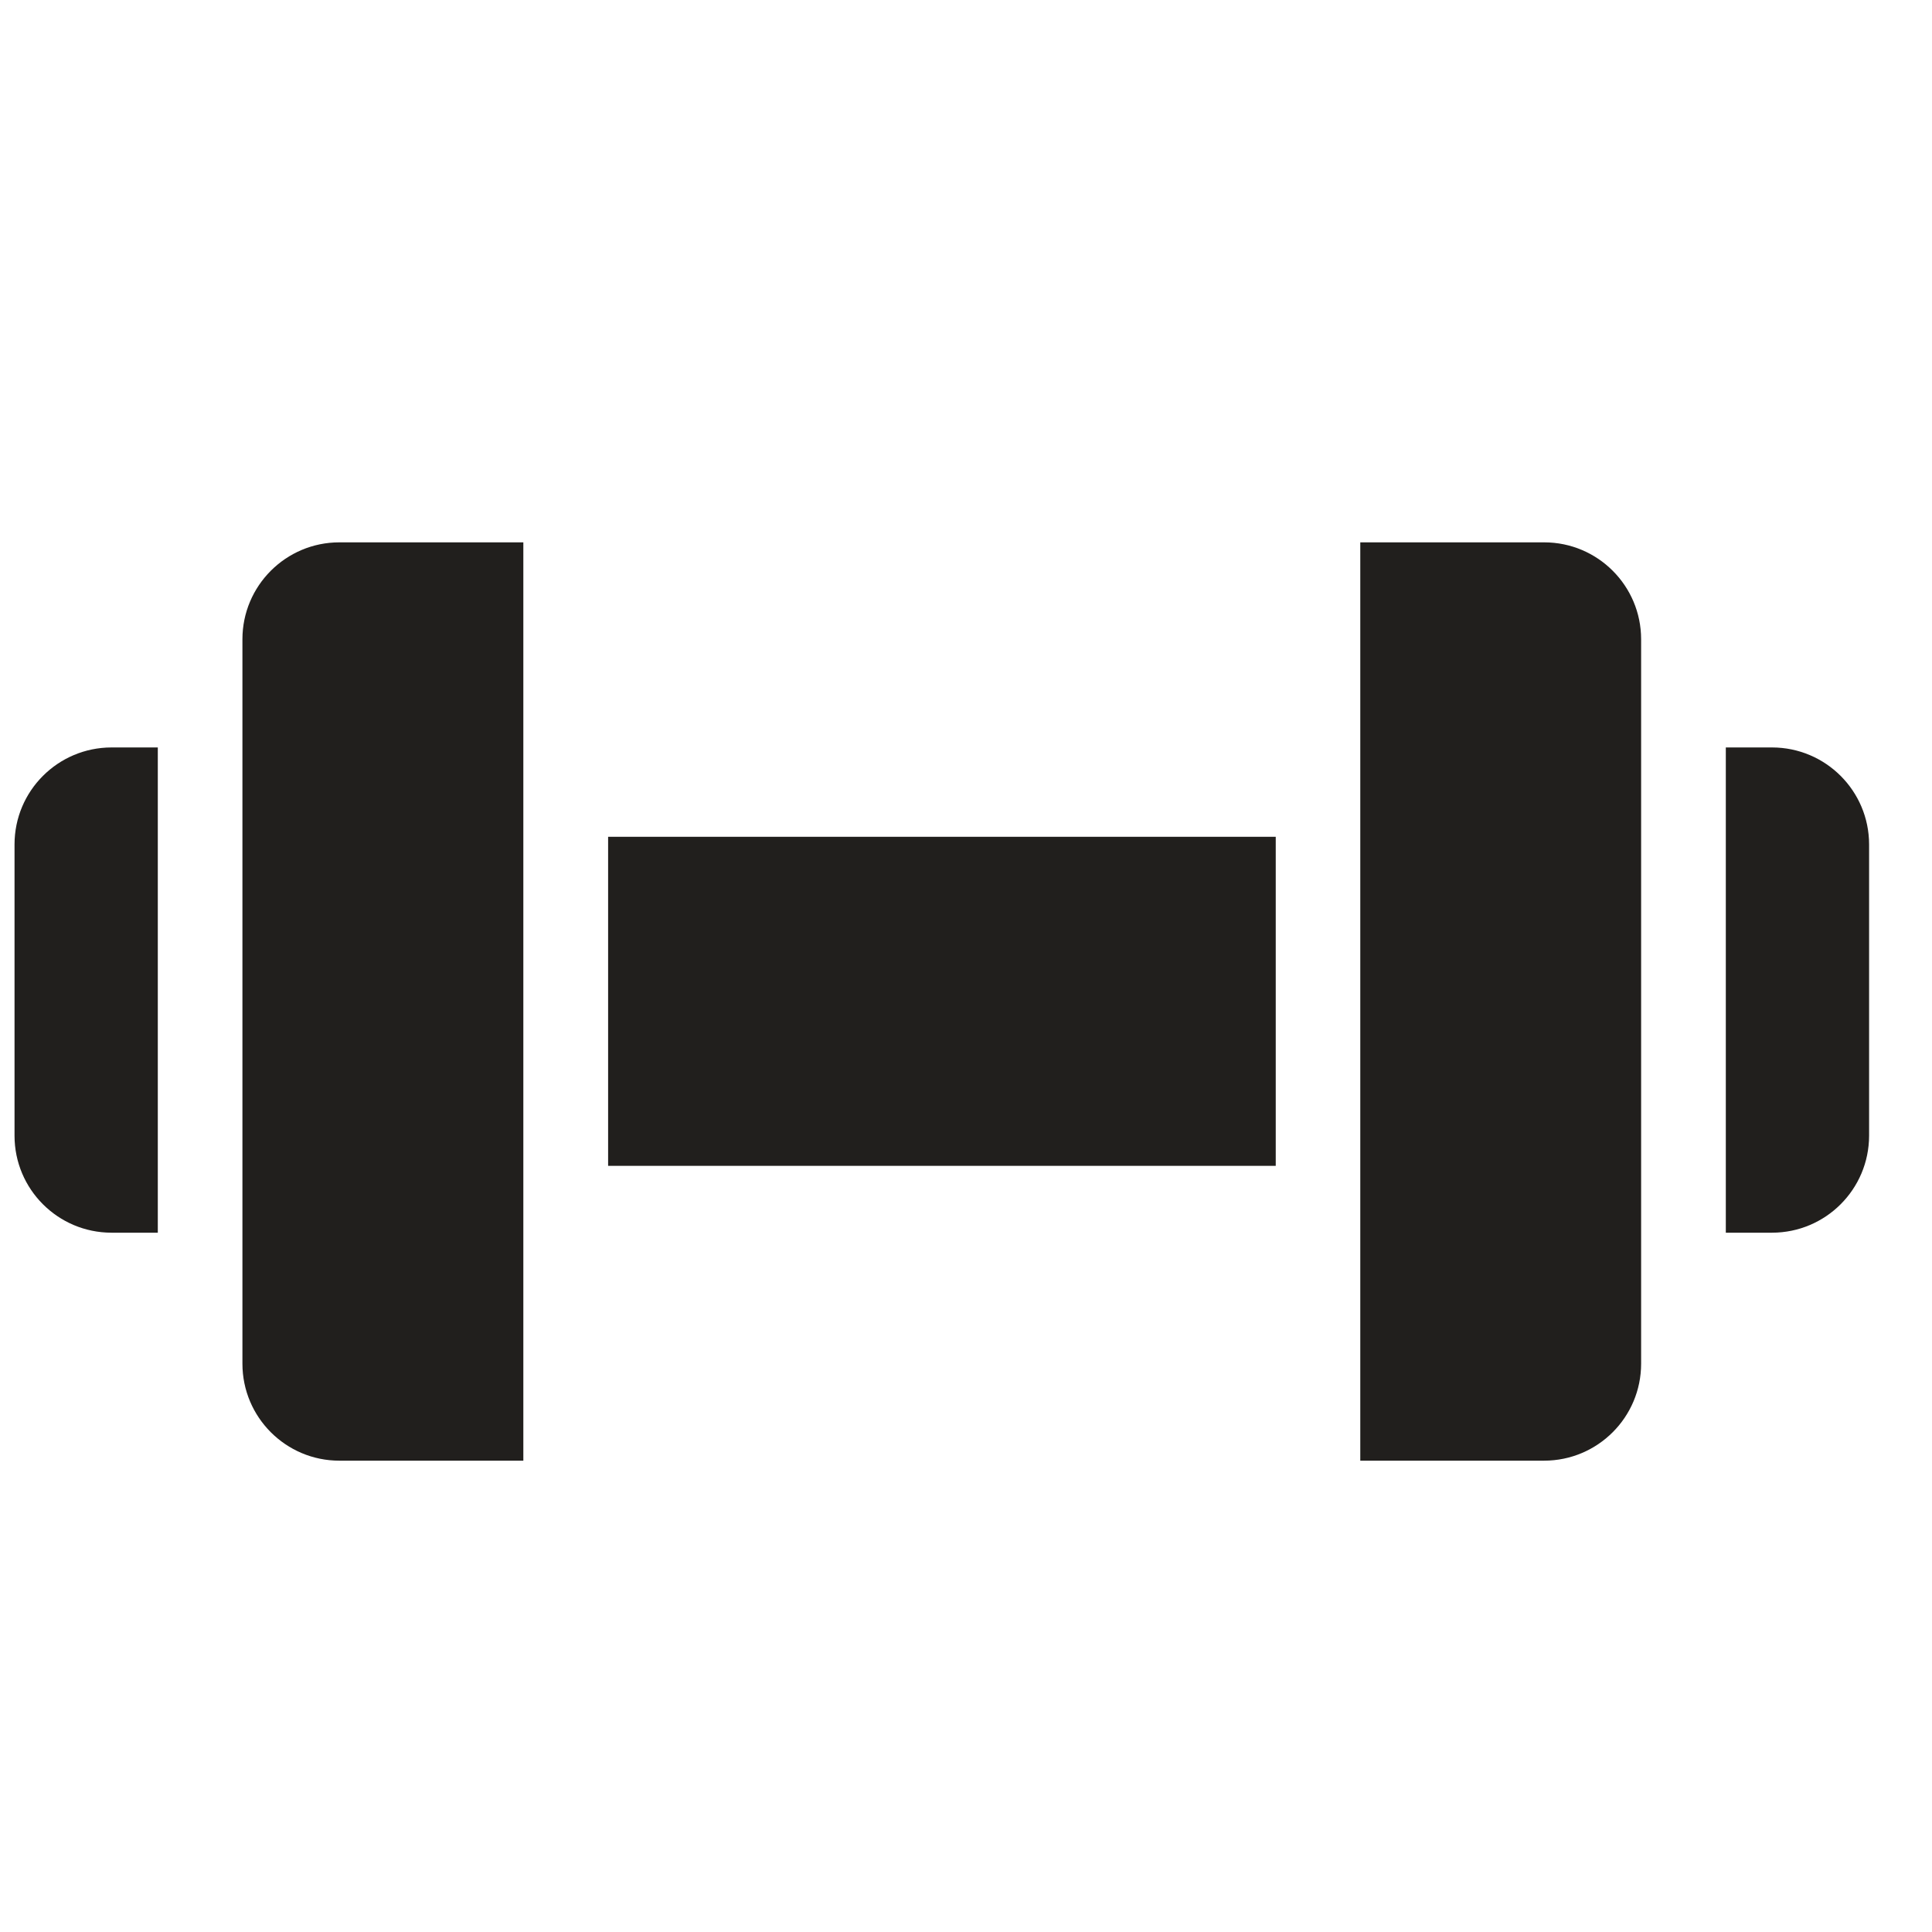 <svg width="25" height="25" viewBox="0 0 25 25" fill="none" xmlns="http://www.w3.org/2000/svg">
<g clip-path="url(#clip0)">
<path d="M7.869 10.828H16.508V15.086H7.869V10.828Z" fill="#211F1D"/>
<path d="M22.931 9.672H22.332V15.951H22.931C23.624 15.95 24.185 15.389 24.186 14.696V10.926C24.185 10.234 23.624 9.673 22.931 9.672Z" fill="#211F1D"/>
<path d="M19.982 7.018H17.602V18.901H19.982C20.674 18.9 21.236 18.339 21.236 17.646V8.272C21.236 7.58 20.674 7.018 19.982 7.018Z" fill="#211F1D"/>
<path d="M3.137 8.272V17.646C3.137 18.339 3.699 18.901 4.391 18.901H6.772V7.018H4.391C3.699 7.018 3.137 7.58 3.137 8.272Z" fill="#211F1D"/>
<path d="M0.188 10.927V14.696C0.188 15.389 0.75 15.95 1.442 15.951H2.042V9.672H1.442C0.75 9.673 0.188 10.234 0.188 10.927Z" fill="#211F1D"/>
</g>
<defs>
<clipPath id="clip0">
<rect width="24" height="24" fill="white" transform="translate(0.188 0.934)"/>
</clipPath>
</defs>
</svg>
